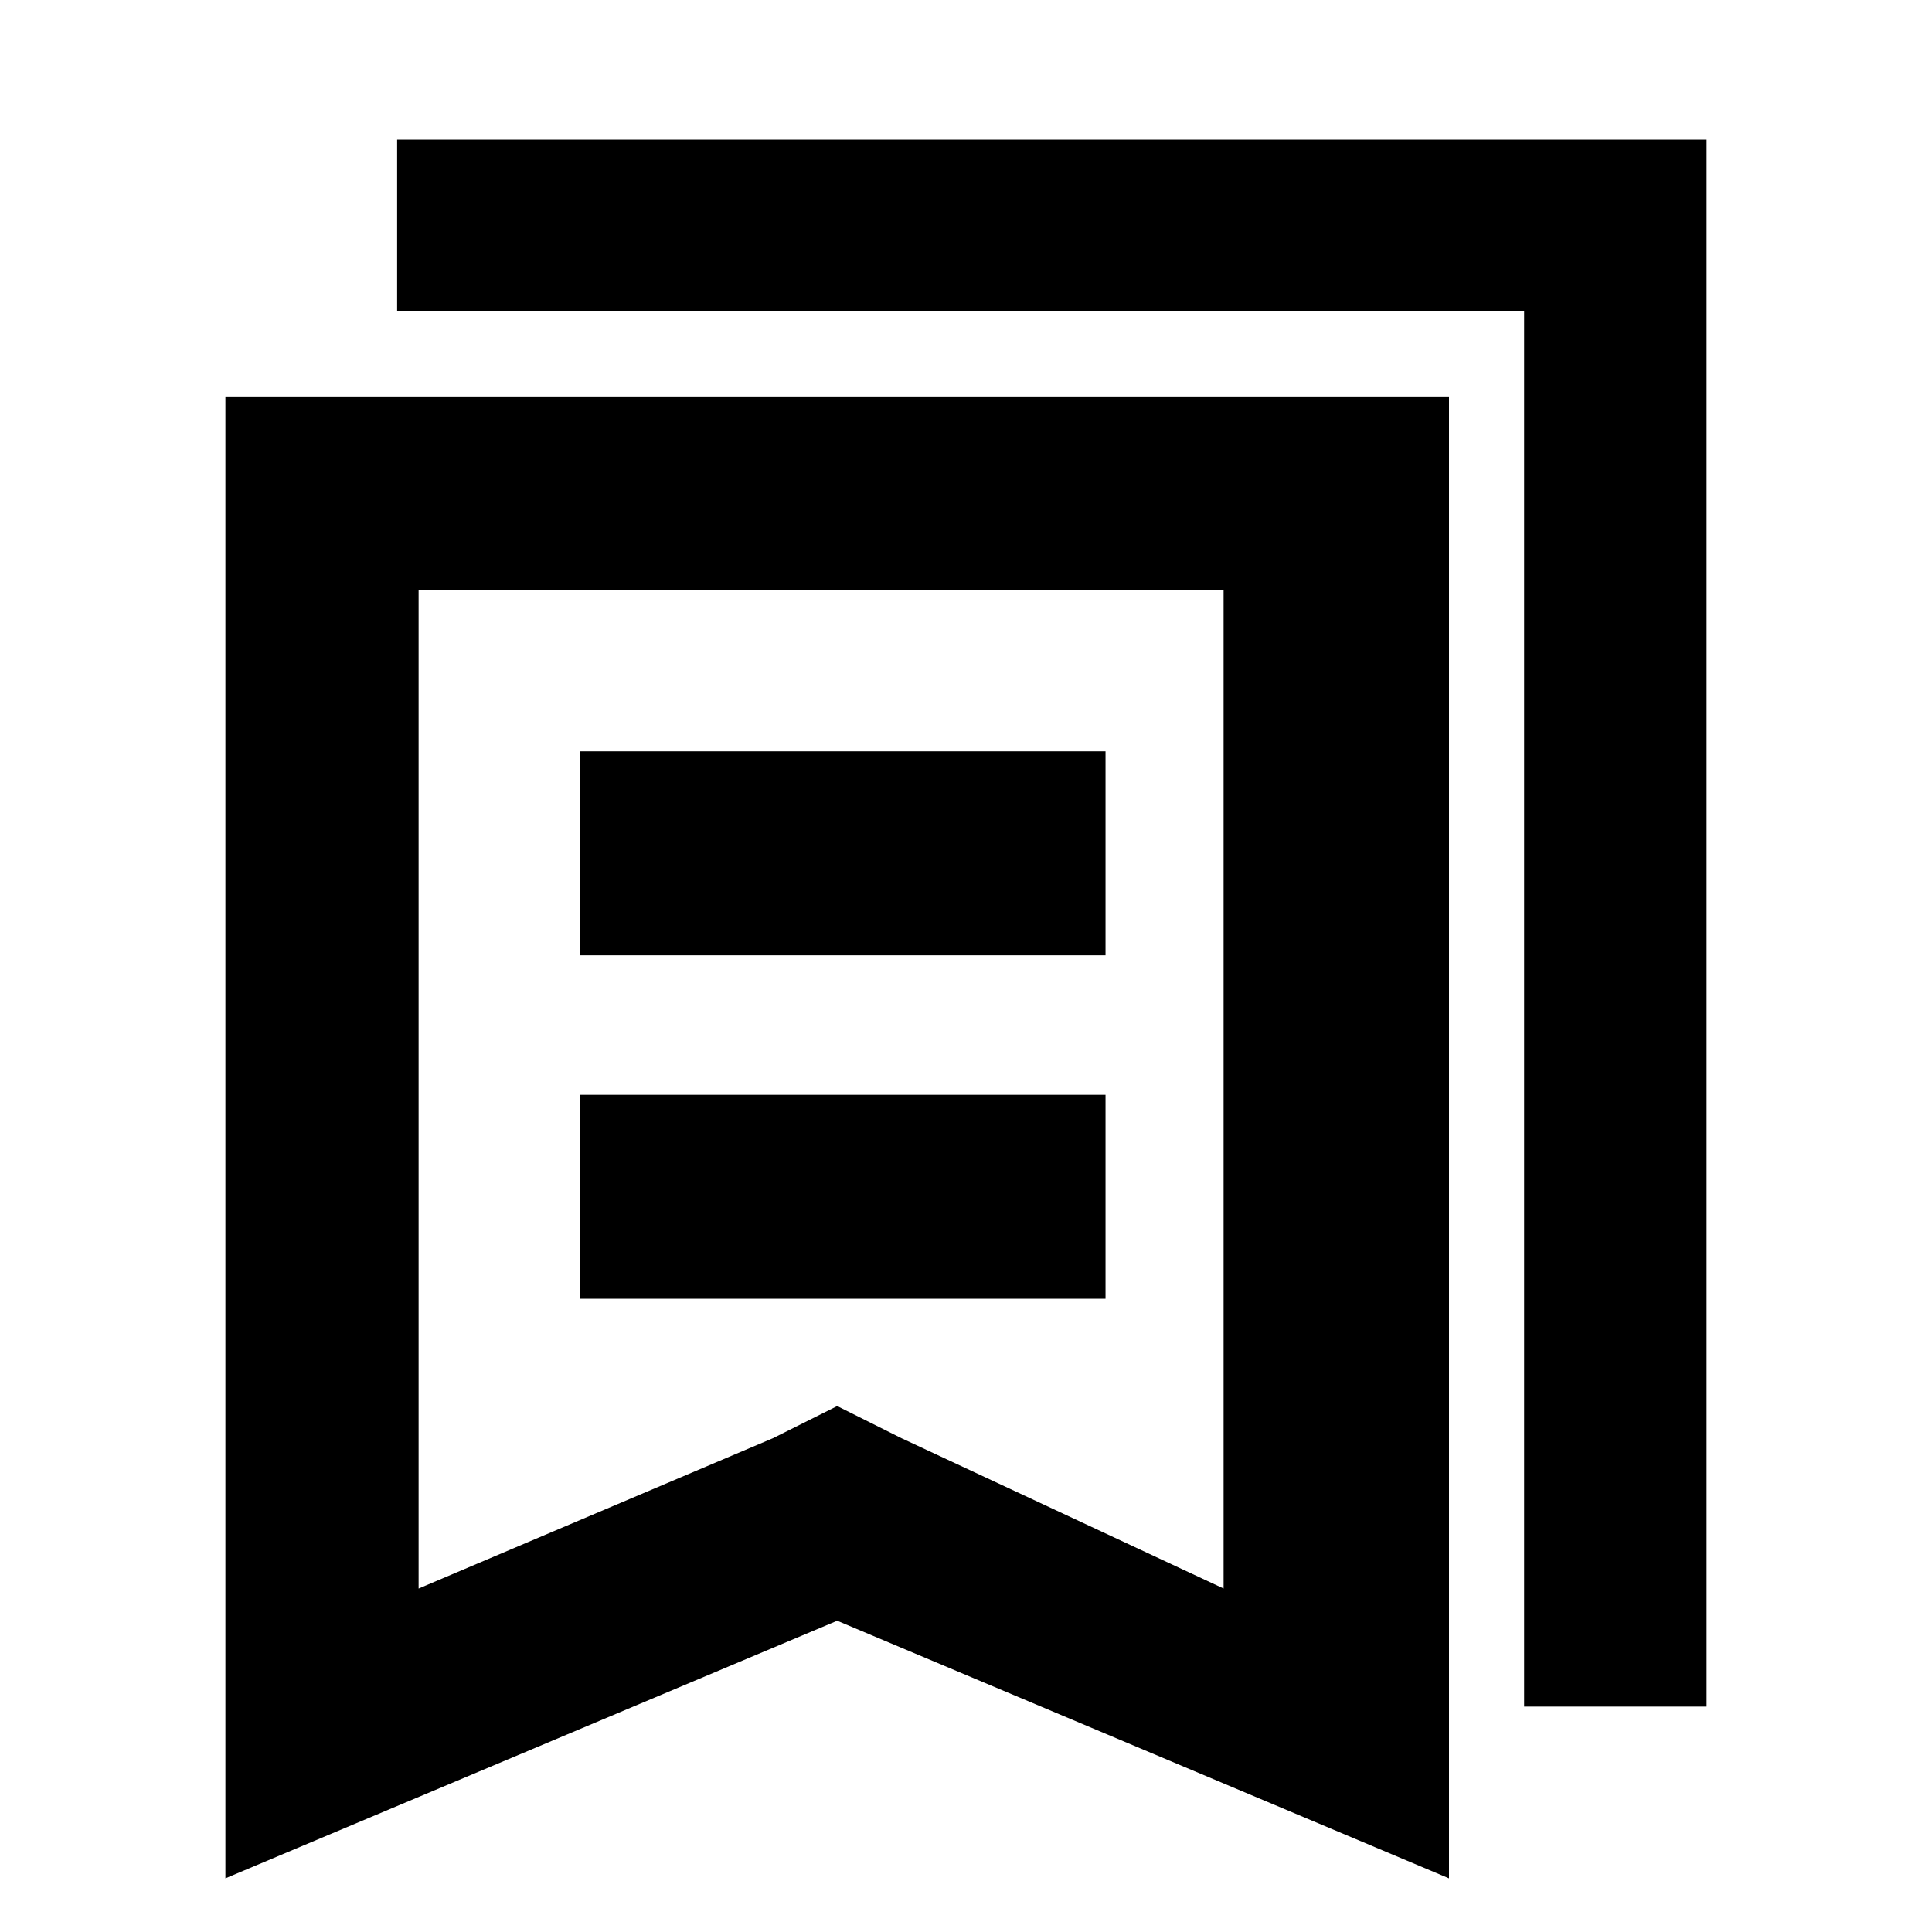 <?xml version="1.0" standalone="no"?>
<!DOCTYPE svg PUBLIC "-//W3C//DTD SVG 1.1//EN" "http://www.w3.org/Graphics/SVG/1.1/DTD/svg11.dtd">
<svg class="icon" style="width: 1em;height: 1em;vertical-align: middle;fill: currentColor;overflow: hidden;" viewBox="0 0 1024 1024" version="1.1" xmlns="http://www.w3.org/2000/svg"><path d="M768 210.489v785.067L443.733 859.022 119.467 995.556V210.489H768zM904.533 73.956v830.577h-96.71V164.978H210.488V73.956h694.044z m-256 238.933H221.867v529.067L409.6 762.31l34.133-17.067 34.134 17.067 170.666 79.645V312.889z m-62.577 267.378v108.089H307.2v-108.09h278.756z m0-182.045v108.09H307.2v-108.09h278.756z" /></svg>